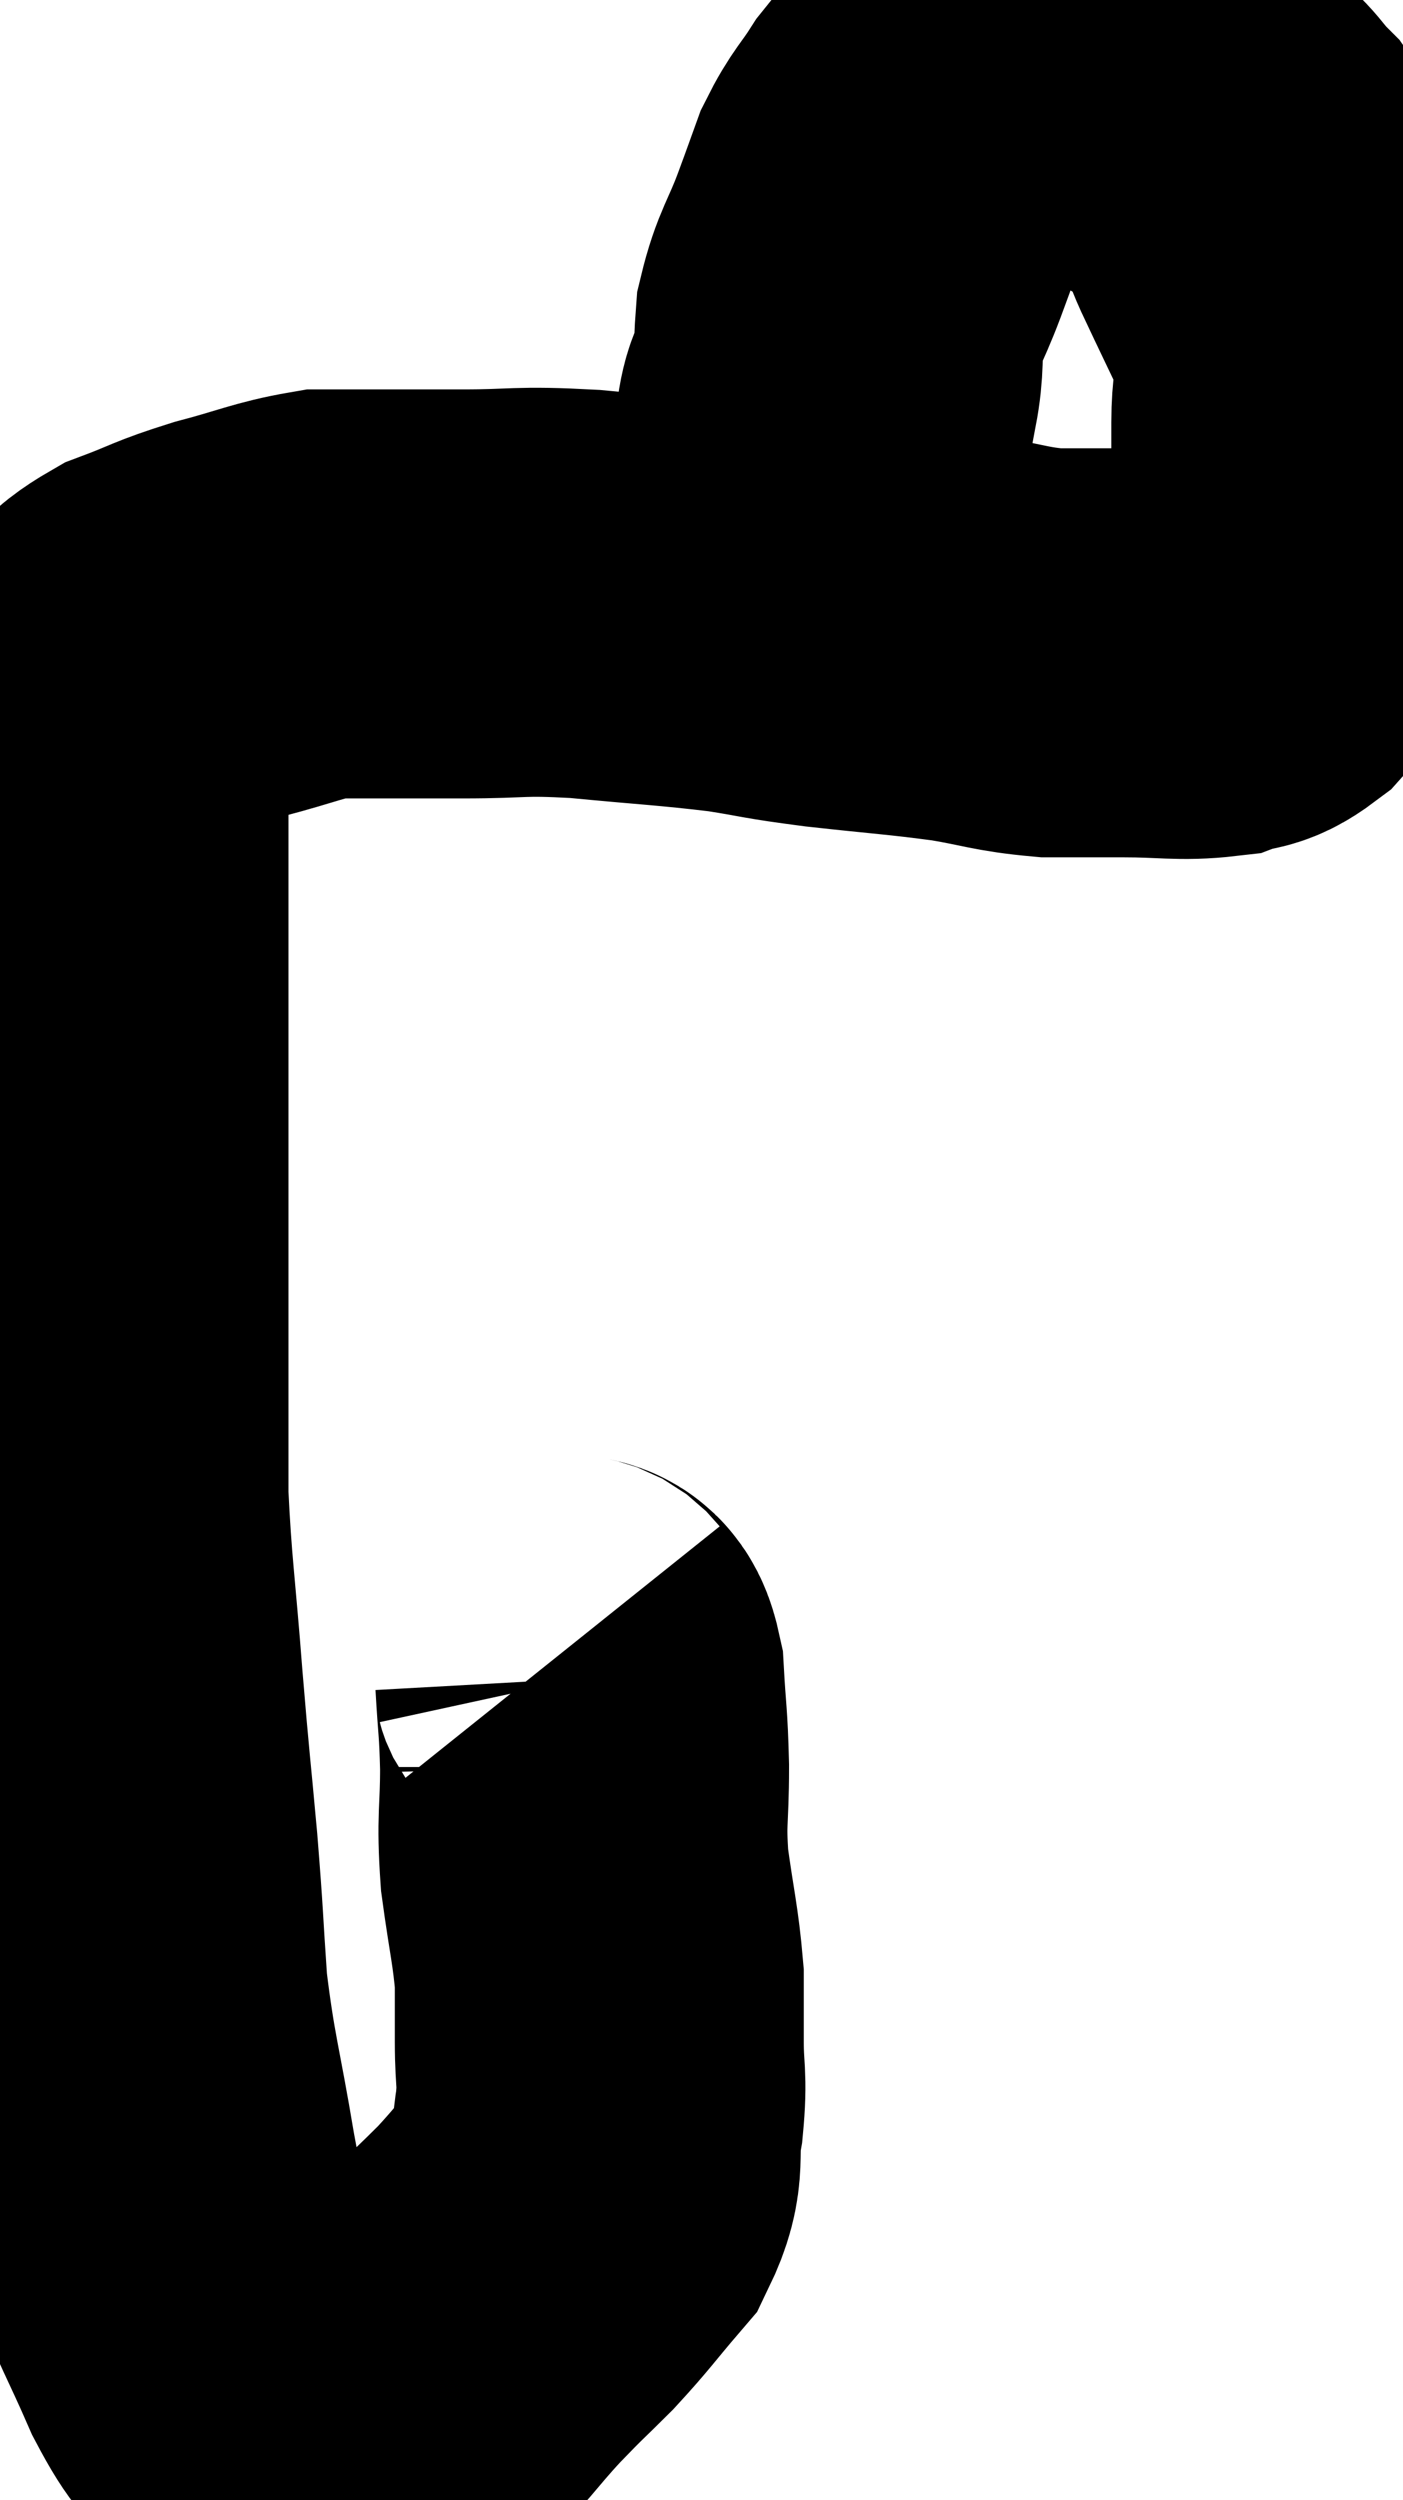<svg xmlns="http://www.w3.org/2000/svg" viewBox="16.733 13.38 17.153 30.563" width="17.153" height="30.563"><path d="M 23.58 33.6 C 23.7 33.75, 23.745 33.555, 23.82 33.9 C 23.85 34.44, 23.865 34.395, 23.88 34.98 C 23.88 35.61, 23.835 35.595, 23.88 36.24 C 23.97 36.9, 24.015 37.035, 24.06 37.56 C 24.06 37.95, 24.06 37.92, 24.06 38.34 C 24.06 38.79, 24.105 38.76, 24.06 39.24 C 23.97 39.75, 24.105 39.795, 23.88 40.26 C 23.52 40.68, 23.505 40.725, 23.16 41.1 C 22.83 41.43, 22.875 41.37, 22.5 41.76 C 22.08 42.21, 22.005 42.375, 21.66 42.66 C 21.39 42.78, 21.36 42.84, 21.12 42.9 C 20.91 42.9, 20.88 42.9, 20.7 42.9 C 20.55 42.9, 20.595 42.915, 20.4 42.9 C 20.16 42.87, 20.175 43.05, 19.92 42.84 C 19.65 42.45, 19.665 42.6, 19.38 42.06 C 19.08 41.37, 18.975 41.22, 18.78 40.68 C 18.69 40.29, 18.735 40.635, 18.6 39.9 C 18.42 38.82, 18.36 38.715, 18.24 37.74 C 18.18 36.87, 18.195 36.93, 18.12 36 C 18.03 35.01, 18.03 35.1, 17.94 34.02 C 17.85 32.85, 17.805 32.625, 17.76 31.68 C 17.76 30.96, 17.76 31.035, 17.76 30.24 C 17.76 29.37, 17.76 29.385, 17.76 28.5 C 17.76 27.6, 17.76 27.51, 17.76 26.7 C 17.76 25.98, 17.76 25.845, 17.76 25.26 C 17.76 24.81, 17.76 24.78, 17.76 24.36 C 17.76 23.97, 17.76 23.925, 17.76 23.58 C 17.76 23.28, 17.76 23.25, 17.76 22.98 C 17.76 22.74, 17.7 22.785, 17.76 22.5 C 17.88 22.17, 17.94 22.005, 18 21.84 C 18 21.84, 17.85 21.975, 18 21.84 C 18.3 21.57, 18.21 21.525, 18.6 21.3 C 19.08 21.12, 19.035 21.105, 19.56 20.94 C 20.13 20.79, 20.265 20.715, 20.7 20.64 C 21 20.64, 20.88 20.64, 21.3 20.64 C 21.84 20.64, 21.735 20.64, 22.38 20.64 C 23.13 20.64, 23.04 20.595, 23.88 20.64 C 24.81 20.73, 24.99 20.73, 25.74 20.82 C 26.31 20.91, 26.19 20.91, 26.88 21 C 27.69 21.09, 27.825 21.09, 28.5 21.18 C 29.04 21.27, 29.085 21.315, 29.58 21.36 C 30.03 21.36, 29.985 21.36, 30.48 21.36 C 31.02 21.36, 31.17 21.405, 31.56 21.36 C 31.8 21.27, 31.8 21.36, 32.04 21.18 C 32.28 20.91, 32.34 20.88, 32.52 20.64 C 32.64 20.43, 32.685 20.52, 32.76 20.22 C 32.79 19.83, 32.805 19.86, 32.82 19.44 C 32.82 18.99, 32.82 19.05, 32.82 18.54 C 32.82 17.97, 32.97 18, 32.82 17.4 C 32.52 16.77, 32.445 16.62, 32.22 16.14 C 32.07 15.81, 32.13 15.78, 31.92 15.48 C 31.65 15.21, 31.71 15.18, 31.38 14.94 C 30.99 14.73, 30.915 14.655, 30.6 14.52 C 30.36 14.46, 30.36 14.43, 30.12 14.4 C 29.88 14.4, 29.805 14.4, 29.64 14.4 C 29.55 14.4, 29.61 14.4, 29.46 14.4 C 29.25 14.4, 29.28 14.355, 29.04 14.4 C 28.77 14.49, 28.755 14.415, 28.5 14.58 C 28.26 14.82, 28.245 14.775, 28.02 15.06 C 27.81 15.39, 27.765 15.39, 27.6 15.72 C 27.48 16.05, 27.51 15.975, 27.36 16.38 C 27.18 16.86, 27.105 16.905, 27 17.34 C 26.97 17.73, 27 17.805, 26.94 18.12 C 26.85 18.36, 26.805 18.285, 26.76 18.6 C 26.76 18.99, 26.76 18.96, 26.76 19.38 C 26.76 19.83, 26.76 19.935, 26.76 20.28 C 26.76 20.52, 26.76 20.595, 26.76 20.76 C 26.76 20.85, 26.76 20.895, 26.76 20.94 C 26.76 20.94, 26.76 20.94, 26.76 20.94 C 26.76 20.94, 26.76 20.94, 26.76 20.94 L 26.76 20.94" fill="none" stroke="black" stroke-width="5"></path></svg>